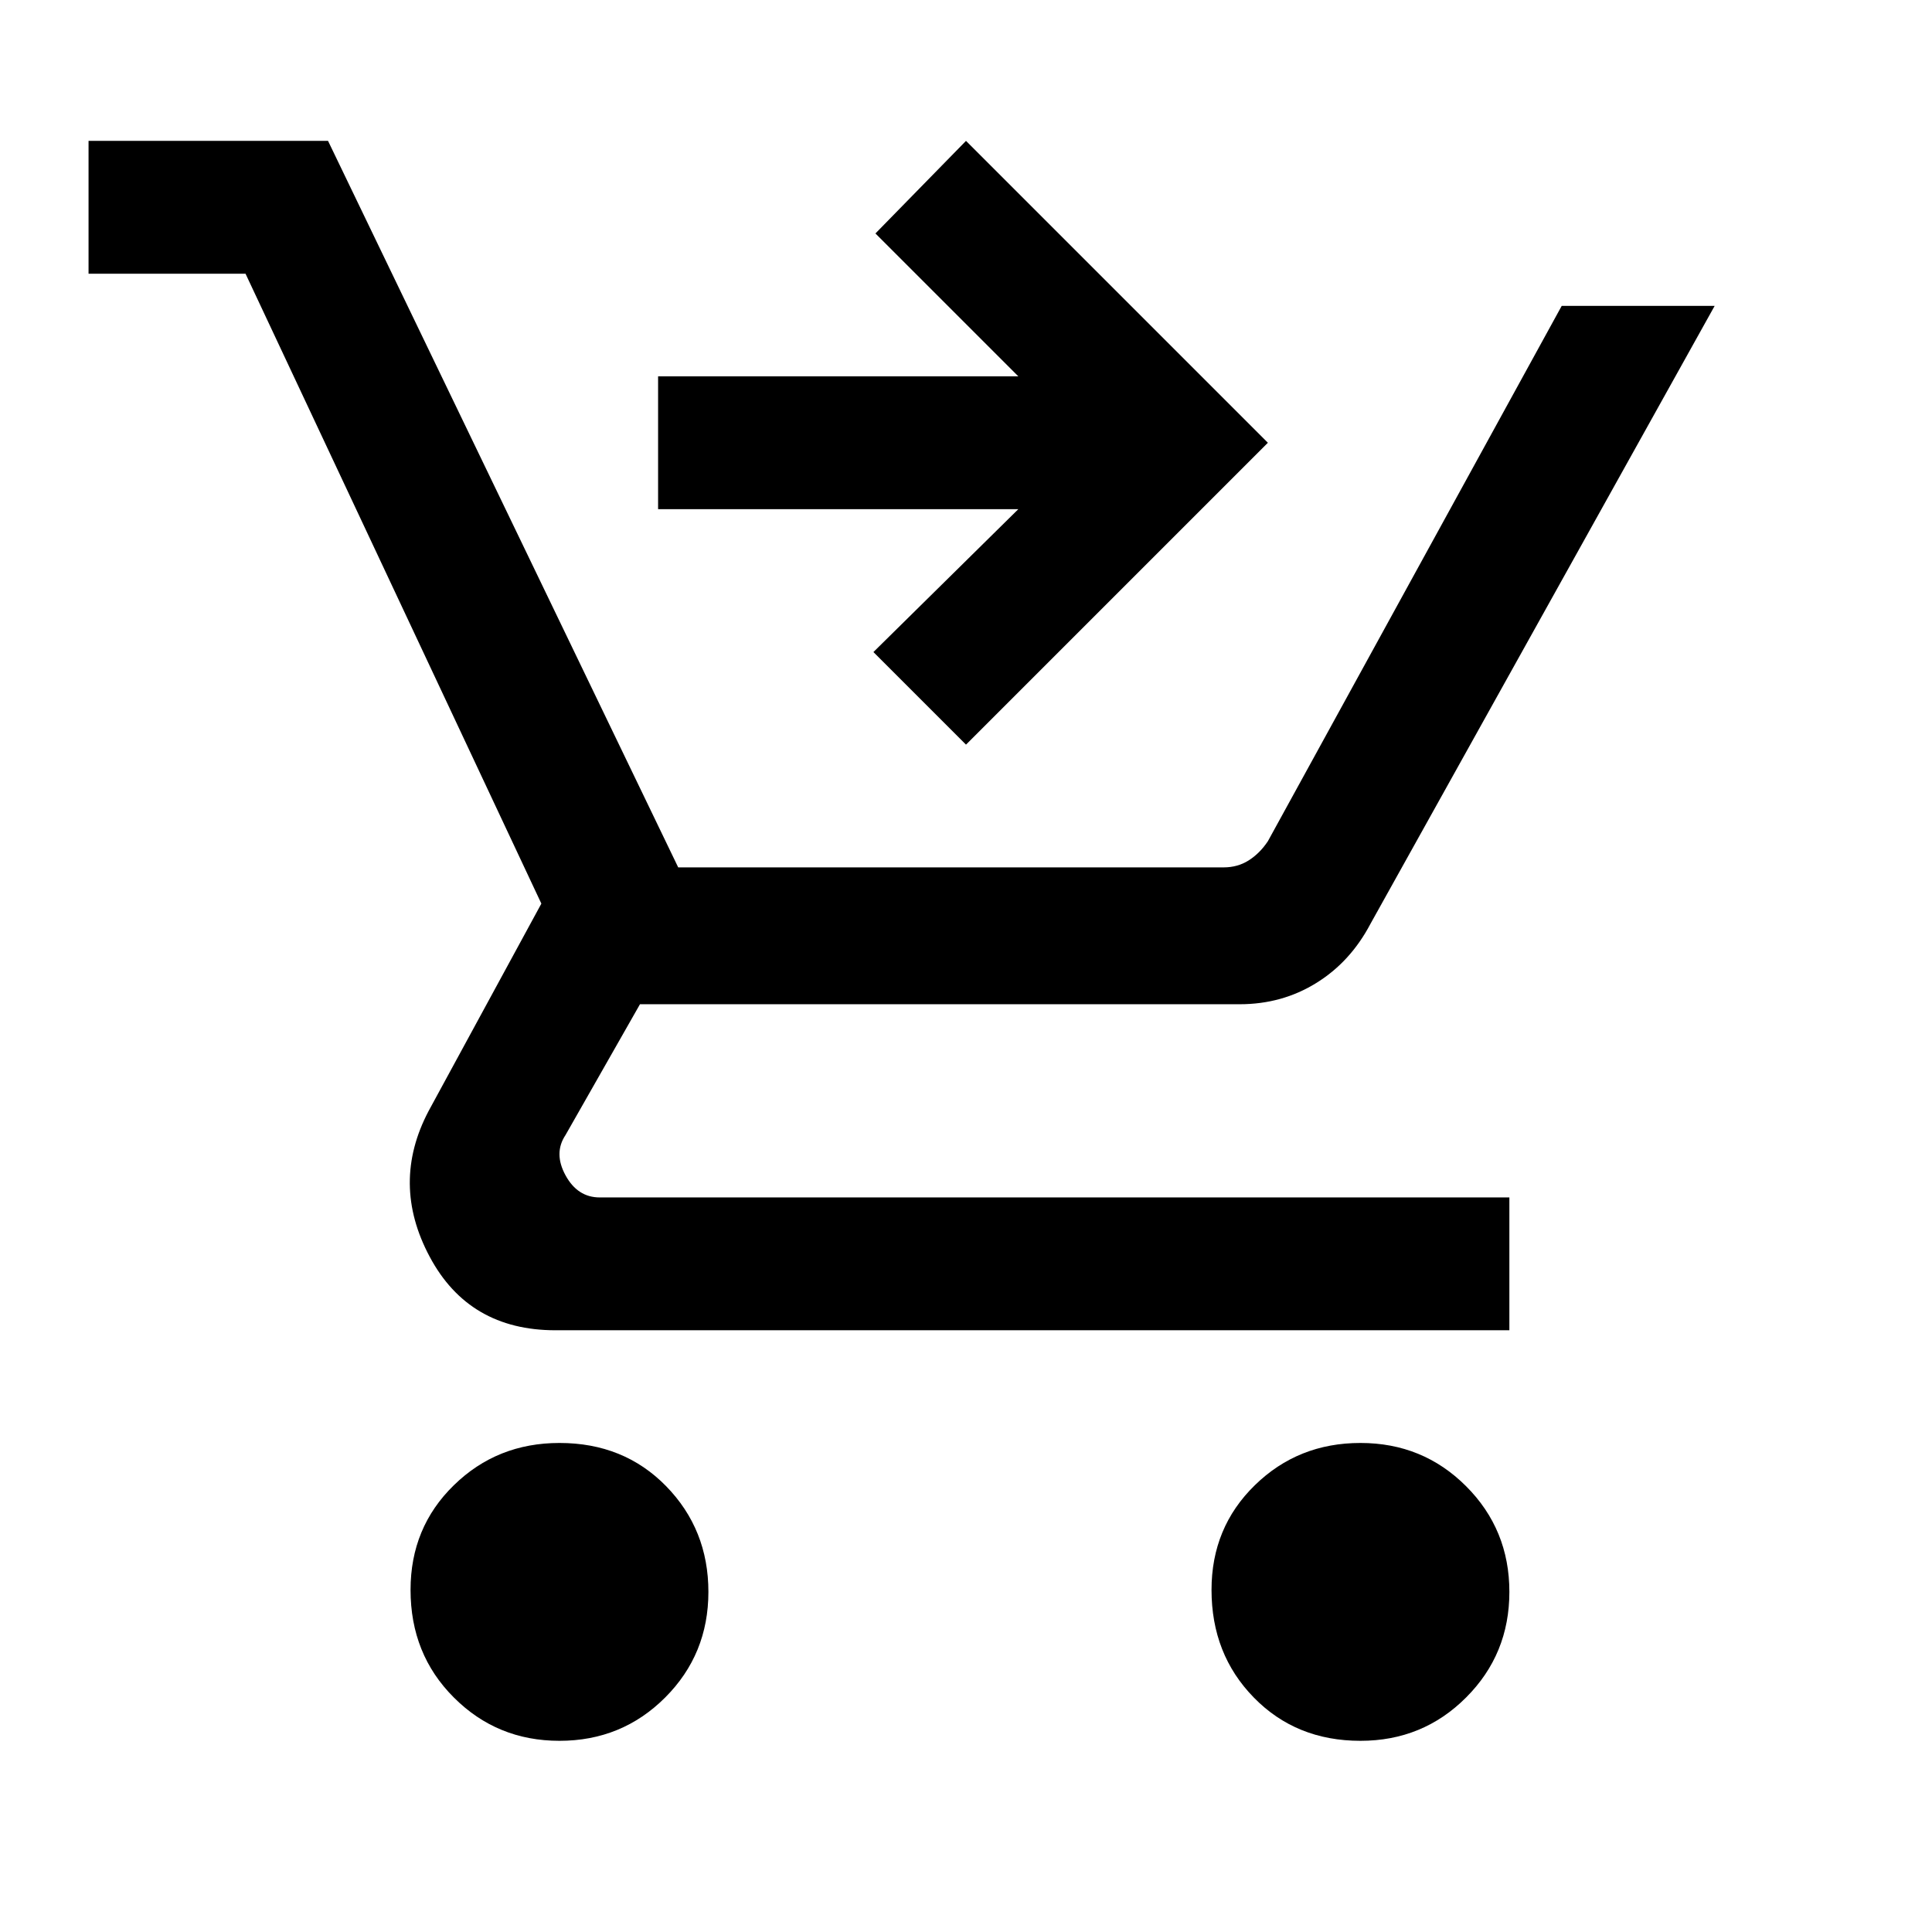 <svg xmlns="http://www.w3.org/2000/svg" height="24" width="24"><path d="M6.95 21.625q-.775 0-1.312-.538Q5.1 20.55 5.1 19.75q0-.775.538-1.3.537-.525 1.312-.525.8 0 1.325.537.525.538.525 1.313 0 .775-.537 1.312-.538.538-1.313.538Zm9.95 0q-.8 0-1.325-.538-.525-.537-.525-1.337 0-.775.538-1.3.537-.525 1.312-.525t1.312.537q.538.538.538 1.313 0 .775-.538 1.312-.537.538-1.312.538ZM12 9.25 10.85 8.1l1.8-1.775H8.175v-1.65h4.475L10.875 2.9 12 1.75l3.75 3.75ZM1.1 3.4V1.75h2.975l4.35 9.025H15.2q.175 0 .312-.087.138-.088.238-.238L19.4 3.8h1.9l-4.275 7.675q-.25.475-.675.737-.425.263-.95.263H7.95L7.025 14.1q-.15.225 0 .5t.425.275h11.3v1.65H6.9q-1.075 0-1.562-.913-.488-.912-.013-1.812l1.4-2.575L3.05 3.4Z"/></svg>